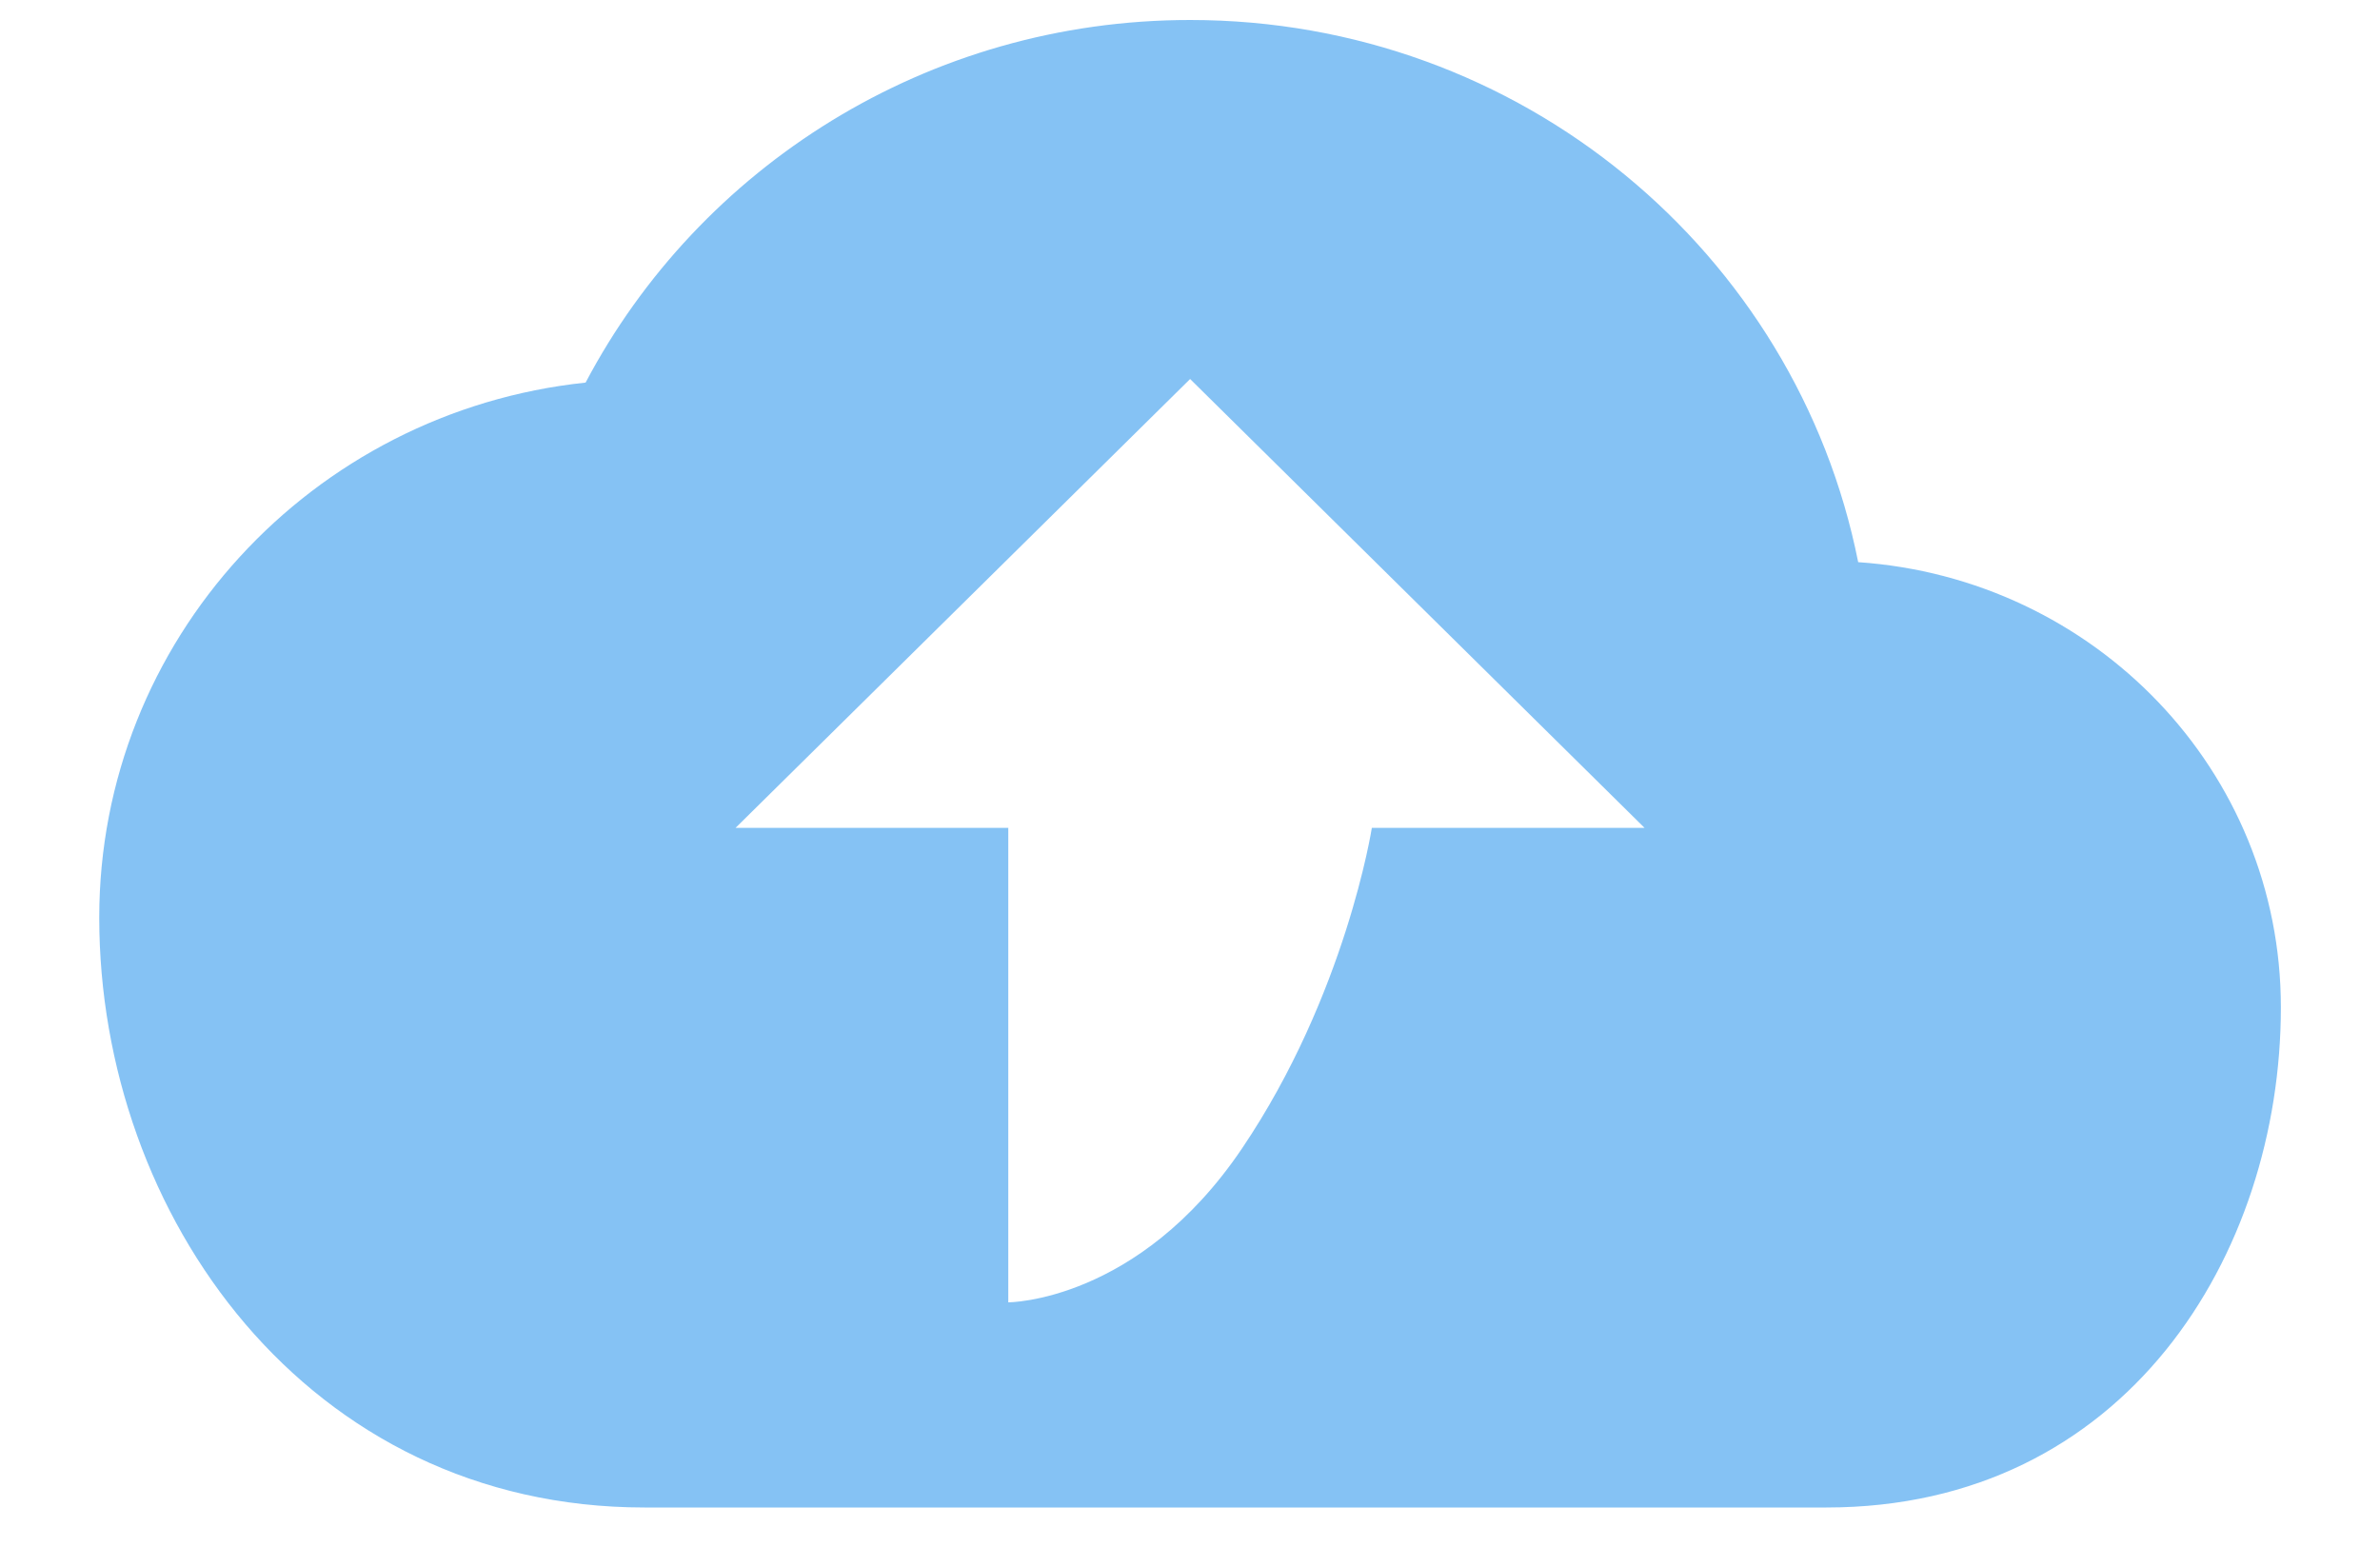 <svg width="20" height="13" viewBox="0 0 20 13" fill="none" xmlns="http://www.w3.org/2000/svg">
<path d="M15.615 4.724C15.096 2.122 12.781 0.168 10.001 0.168C7.793 0.168 5.876 1.405 4.921 3.215C2.621 3.457 0.834 5.38 0.834 7.711C0.834 10.208 2.58 12.668 5.417 12.668H15.348C17.858 12.668 19.167 10.547 19.167 8.465C19.167 6.474 17.601 4.86 15.615 4.724ZM11.528 6.957C11.528 6.957 11.31 8.358 10.437 9.651C9.564 10.944 8.473 10.944 8.473 10.944V6.957H6.181L10.001 3.185L13.82 6.957H11.528Z" fill="#0D87EB" fill-opacity="0.5"/>
</svg>
